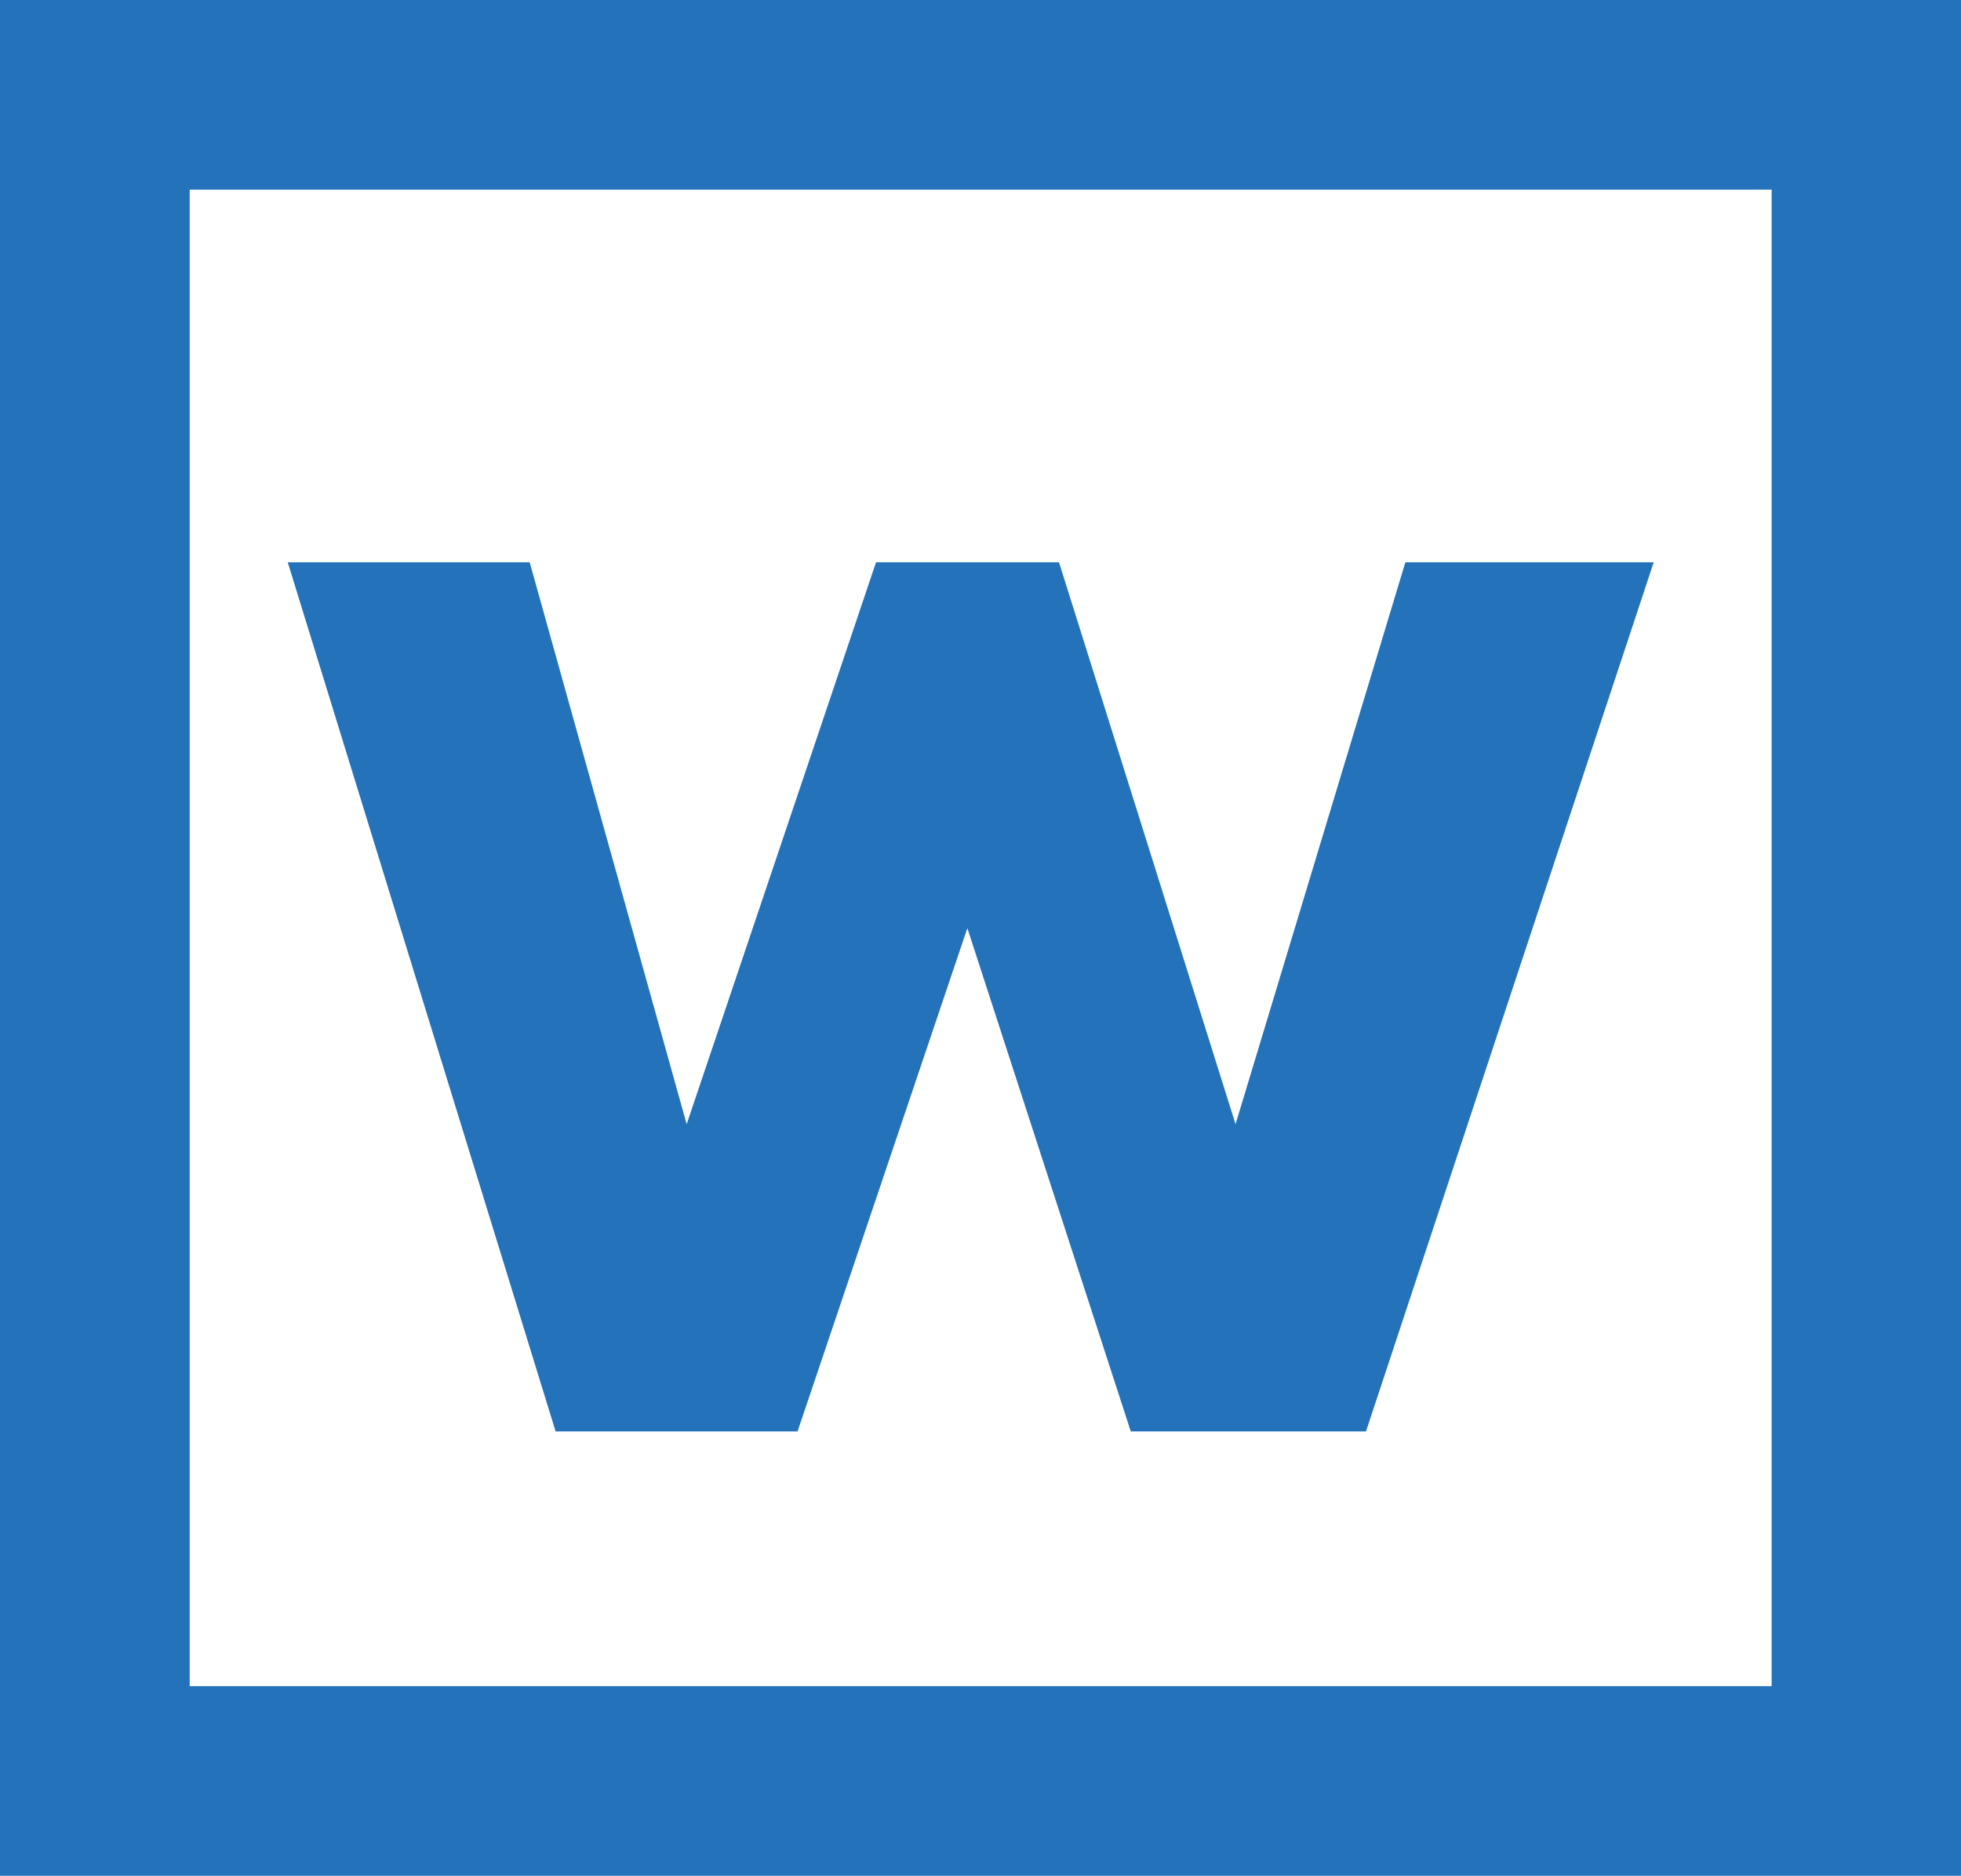 <?xml version="1.0" encoding="utf-8"?>
<!-- Generator: Adobe Illustrator 18.0.0, SVG Export Plug-In . SVG Version: 6.00 Build 0)  -->
<!DOCTYPE svg PUBLIC "-//W3C//DTD SVG 1.1//EN" "http://www.w3.org/Graphics/SVG/1.1/DTD/svg11.dtd">
<svg version="1.1" id="Layer_1" xmlns="http://www.w3.org/2000/svg" xmlns:xlink="http://www.w3.org/1999/xlink" x="0px" y="0px"
	 viewBox="0 116.5 612 585.5" enable-background="new 0 116.5 612 585.5" xml:space="preserve">
<path fill="#2372BA" d="M516.1,292l-89.8,271.3h-73.4l-51-157.1l-53,157.1h-75.5L89.8,292h75.5l49,175.4L273.4,292h57.1l55.1,175.4
	l53-175.4H516.1 M612,702H0V116.5h612V702z M59.2,642.8h493.7V175.7H59.2"/>
</svg>
